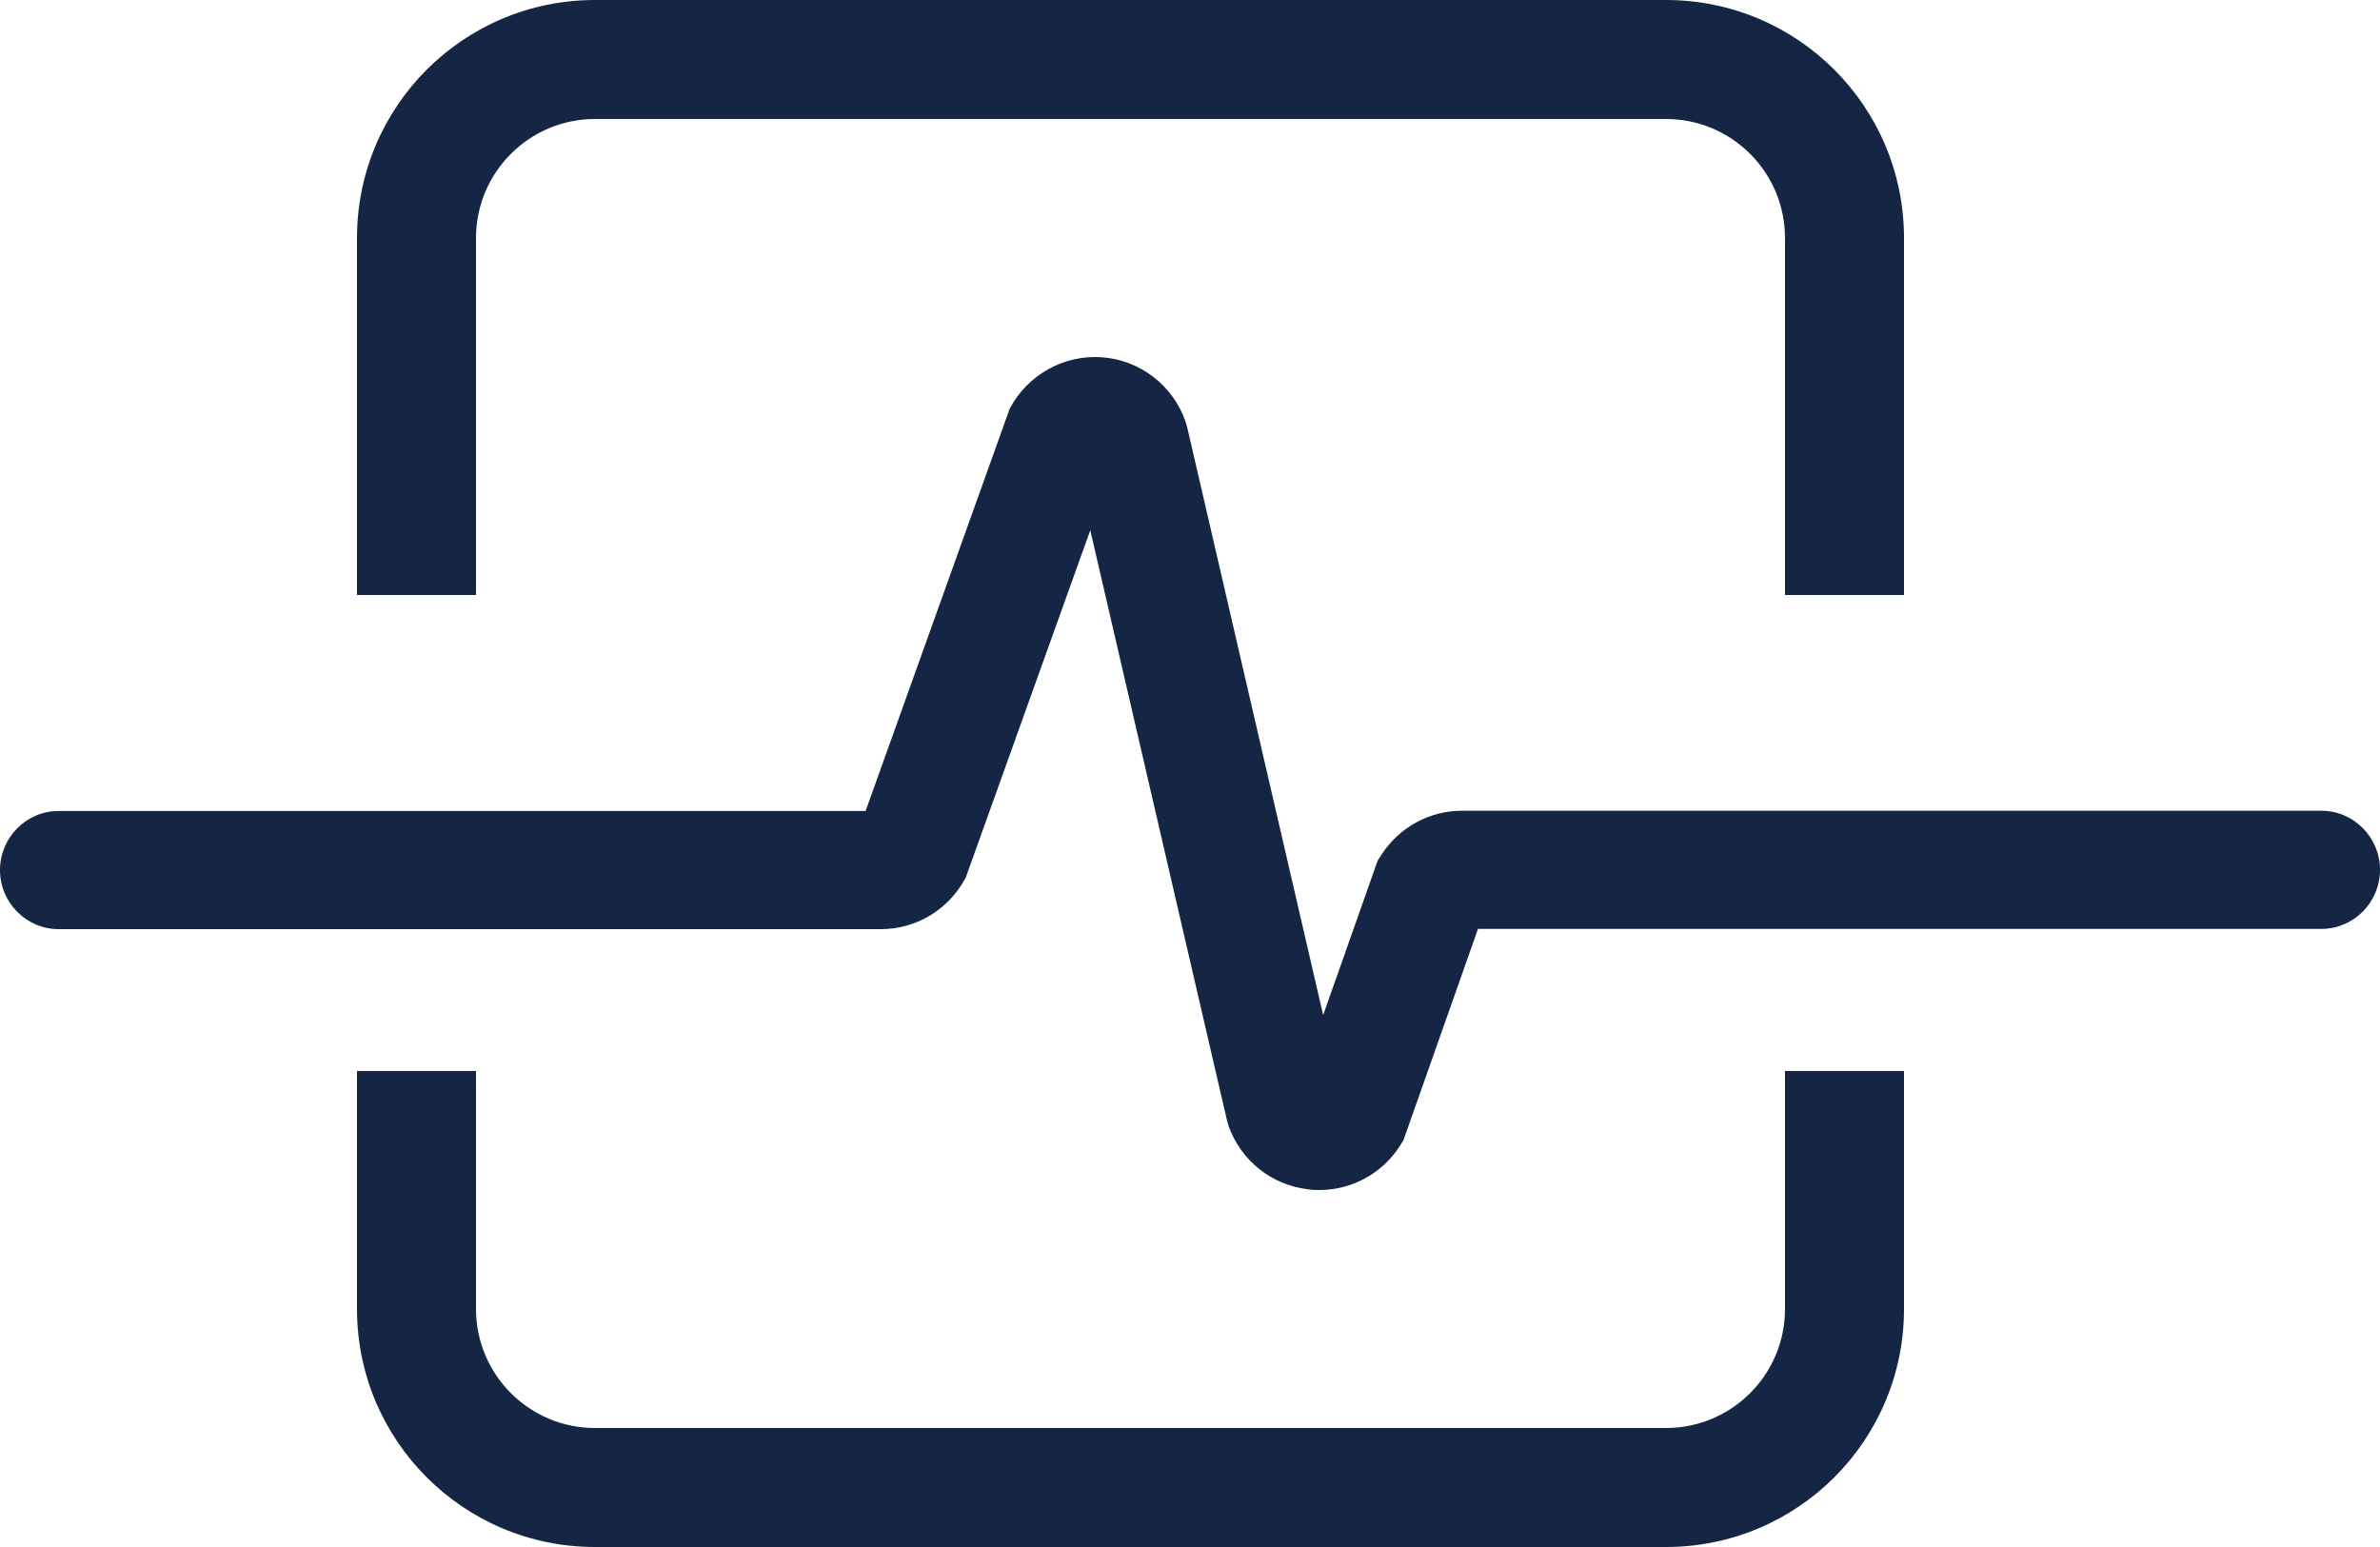 <svg
width='20'
height='13'
viewBox='0 0 20 13'
fill='none'
xmlns='http://www.w3.org/2000/svg'
>
<path
    d='M11.086 10C11.054 10 11.023 10 10.991 9.994C10.685 9.958 10.429 9.754 10.324 9.462L10.309 9.407L9.162 4.456L8.116 7.373C7.976 7.641 7.702 7.808 7.402 7.808H0.493C0.221 7.808 0 7.585 0 7.311C0 7.038 0.221 6.815 0.493 6.815H7.274L8.485 3.434C8.635 3.151 8.937 2.98 9.257 3.002C9.576 3.024 9.853 3.234 9.961 3.538L9.977 3.593L11.119 8.53L11.577 7.232L11.609 7.182C11.759 6.952 12.011 6.813 12.286 6.813H19.507C19.779 6.813 20 7.036 20 7.309C20 7.583 19.779 7.806 19.507 7.806H12.42L11.794 9.581L11.763 9.631C11.613 9.863 11.358 10 11.088 10H11.086Z'
    fill='#142644'
/>
<path
    fill-rule='evenodd'
    clip-rule='evenodd'
    d='M5 1H14C14.552 1 15 1.448 15 2V5H16V2C16 0.895 15.105 0 14 0H5C3.895 0 3 0.895 3 2V5H4V2C4 1.448 4.448 1 5 1ZM4 9H3V11C3 12.105 3.895 13 5 13H14C15.105 13 16 12.105 16 11V9H15V11C15 11.552 14.552 12 14 12H5C4.448 12 4 11.552 4 11V9Z'
    fill='#142644'
/>
</svg>